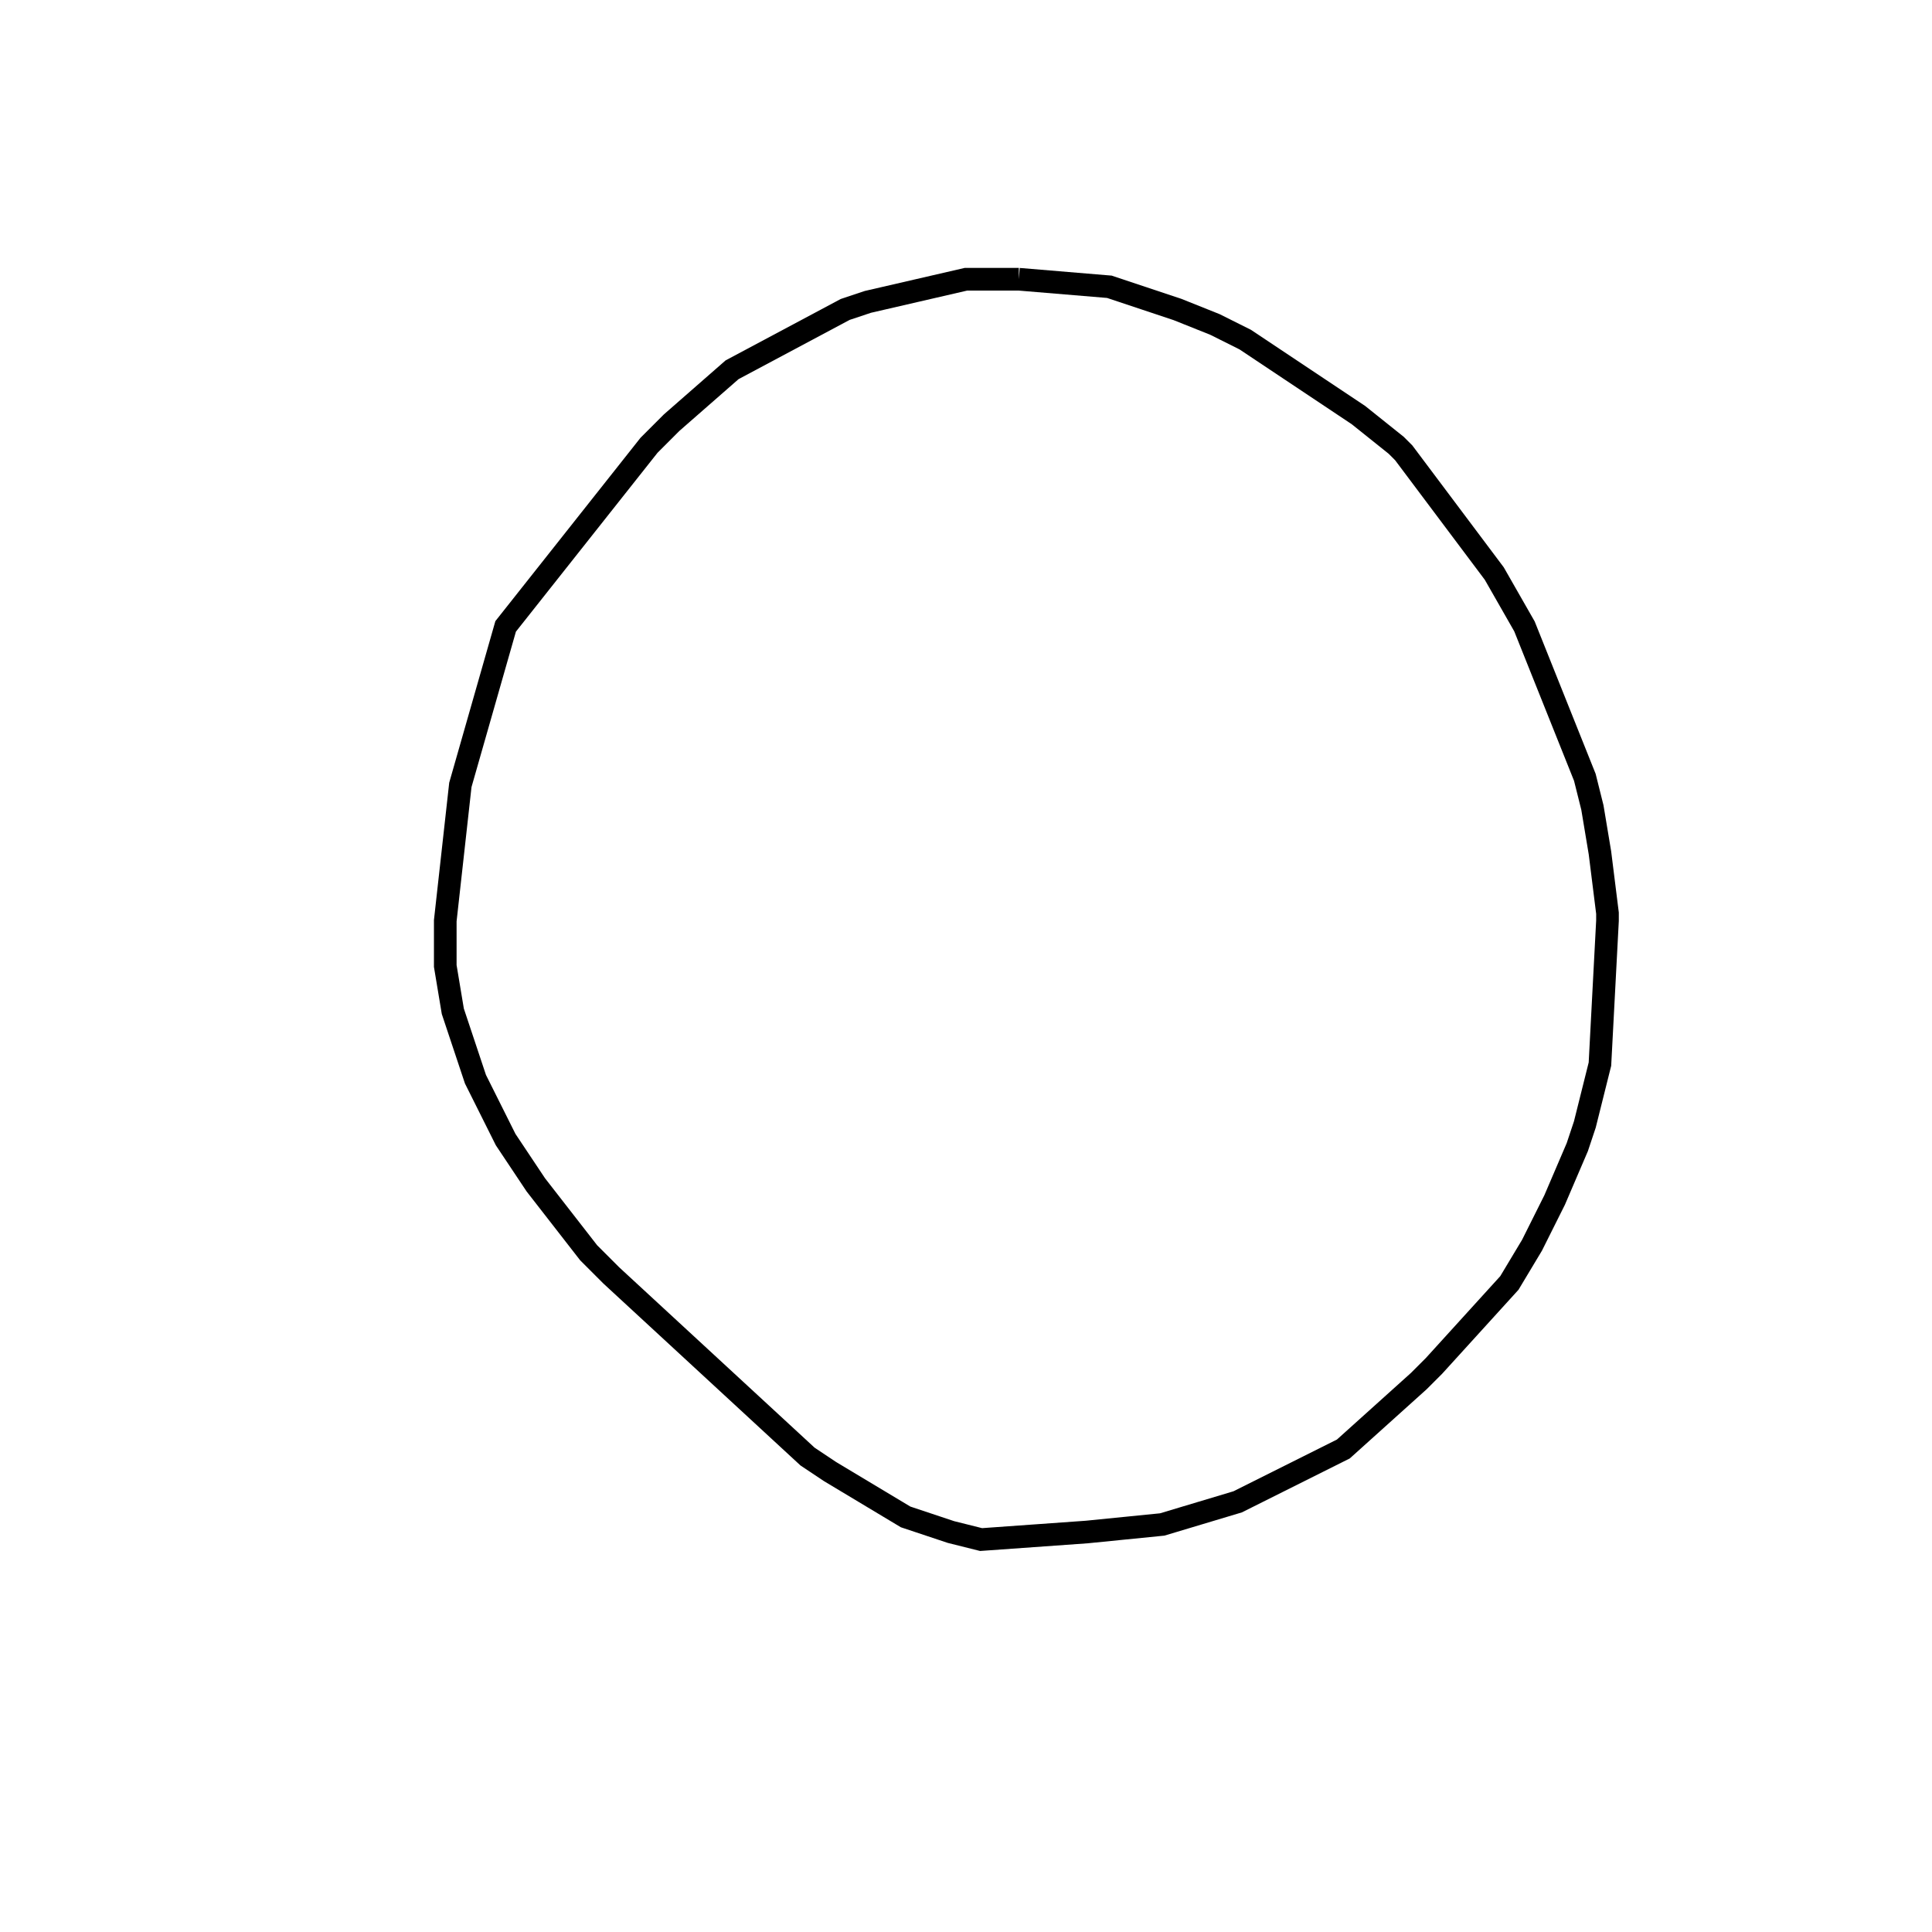 <svg width="256" height="256" xmlns="http://www.w3.org/2000/svg" fill-opacity="0" stroke="black" stroke-width="3" ><path d="M135 37 147 38 156 41 161 43 165 45 180 55 185 59 186 60 198 76 202 83 210 103 211 107 212 113 213 121 213 122 212 141 210 149 209 152 206 159 203 165 200 170 190 181 188 183 178 192 164 199 154 202 144 203 130 204 126 203 120 201 110 195 107 193 81 169 78 166 71 157 67 151 63 143 60 134 59 128 59 122 61 104 67 83 86 59 89 56 97 49 112 41 115 40 128 37 135 37 "/></svg>